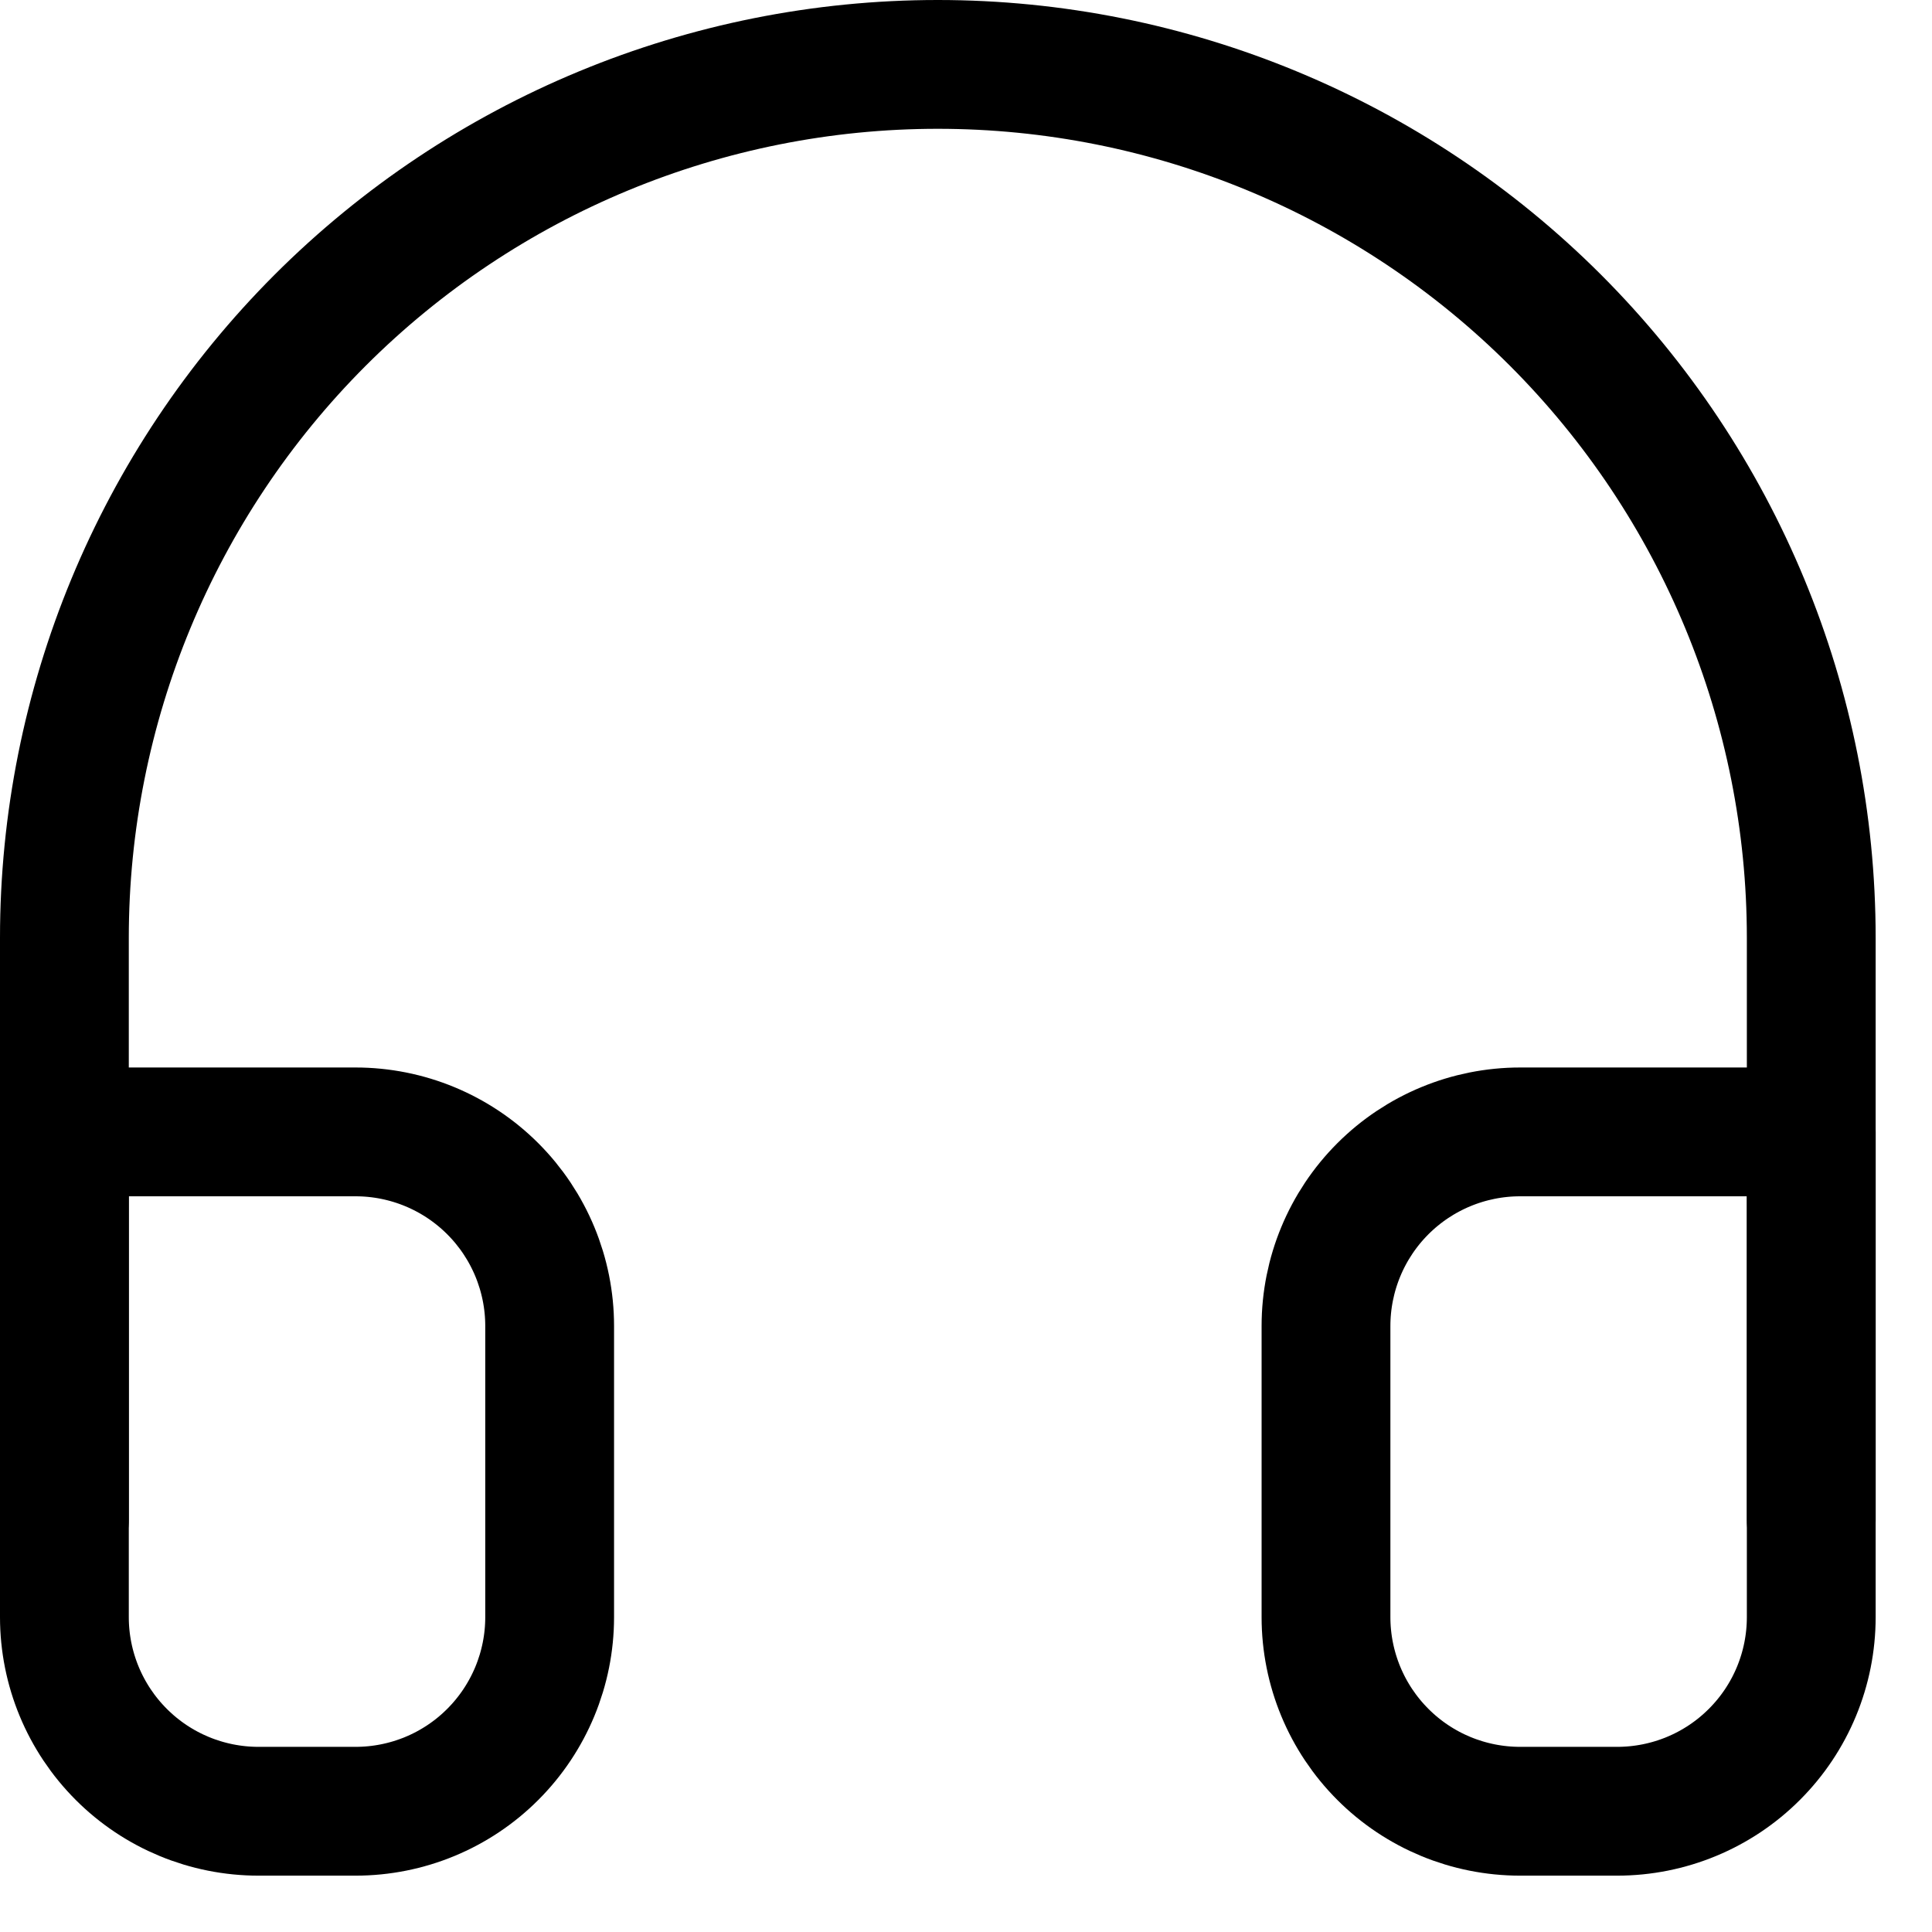 <svg width="30" height="30" viewBox="0 0 30 30" fill="none" xmlns="http://www.w3.org/2000/svg">
<path d="M1 23.604V14.562C1 10.966 2.429 7.516 4.972 4.972C7.516 2.429 10.966 1 14.562 1C18.16 1 21.609 2.429 24.153 4.972C26.696 7.516 28.125 10.966 28.125 14.562V23.604" stroke="black" stroke-width="2" stroke-linecap="round" stroke-linejoin="round"/>
<path d="M28.125 25.111C28.125 25.91 27.808 26.677 27.242 27.242C26.677 27.808 25.91 28.125 25.111 28.125H23.604C22.805 28.125 22.038 27.808 21.473 27.242C20.908 26.677 20.59 25.91 20.59 25.111V20.59C20.59 19.791 20.908 19.024 21.473 18.459C22.038 17.894 22.805 17.576 23.604 17.576H28.125V25.111ZM1 25.111C1 25.91 1.318 26.677 1.883 27.242C2.448 27.808 3.215 28.125 4.014 28.125H5.521C6.32 28.125 7.087 27.808 7.652 27.242C8.217 26.677 8.535 25.91 8.535 25.111V20.59C8.535 19.791 8.217 19.024 7.652 18.459C7.087 17.894 6.32 17.576 5.521 17.576H1V25.111Z" stroke="black" stroke-width="2" stroke-linecap="round" stroke-linejoin="round"/>
</svg>
